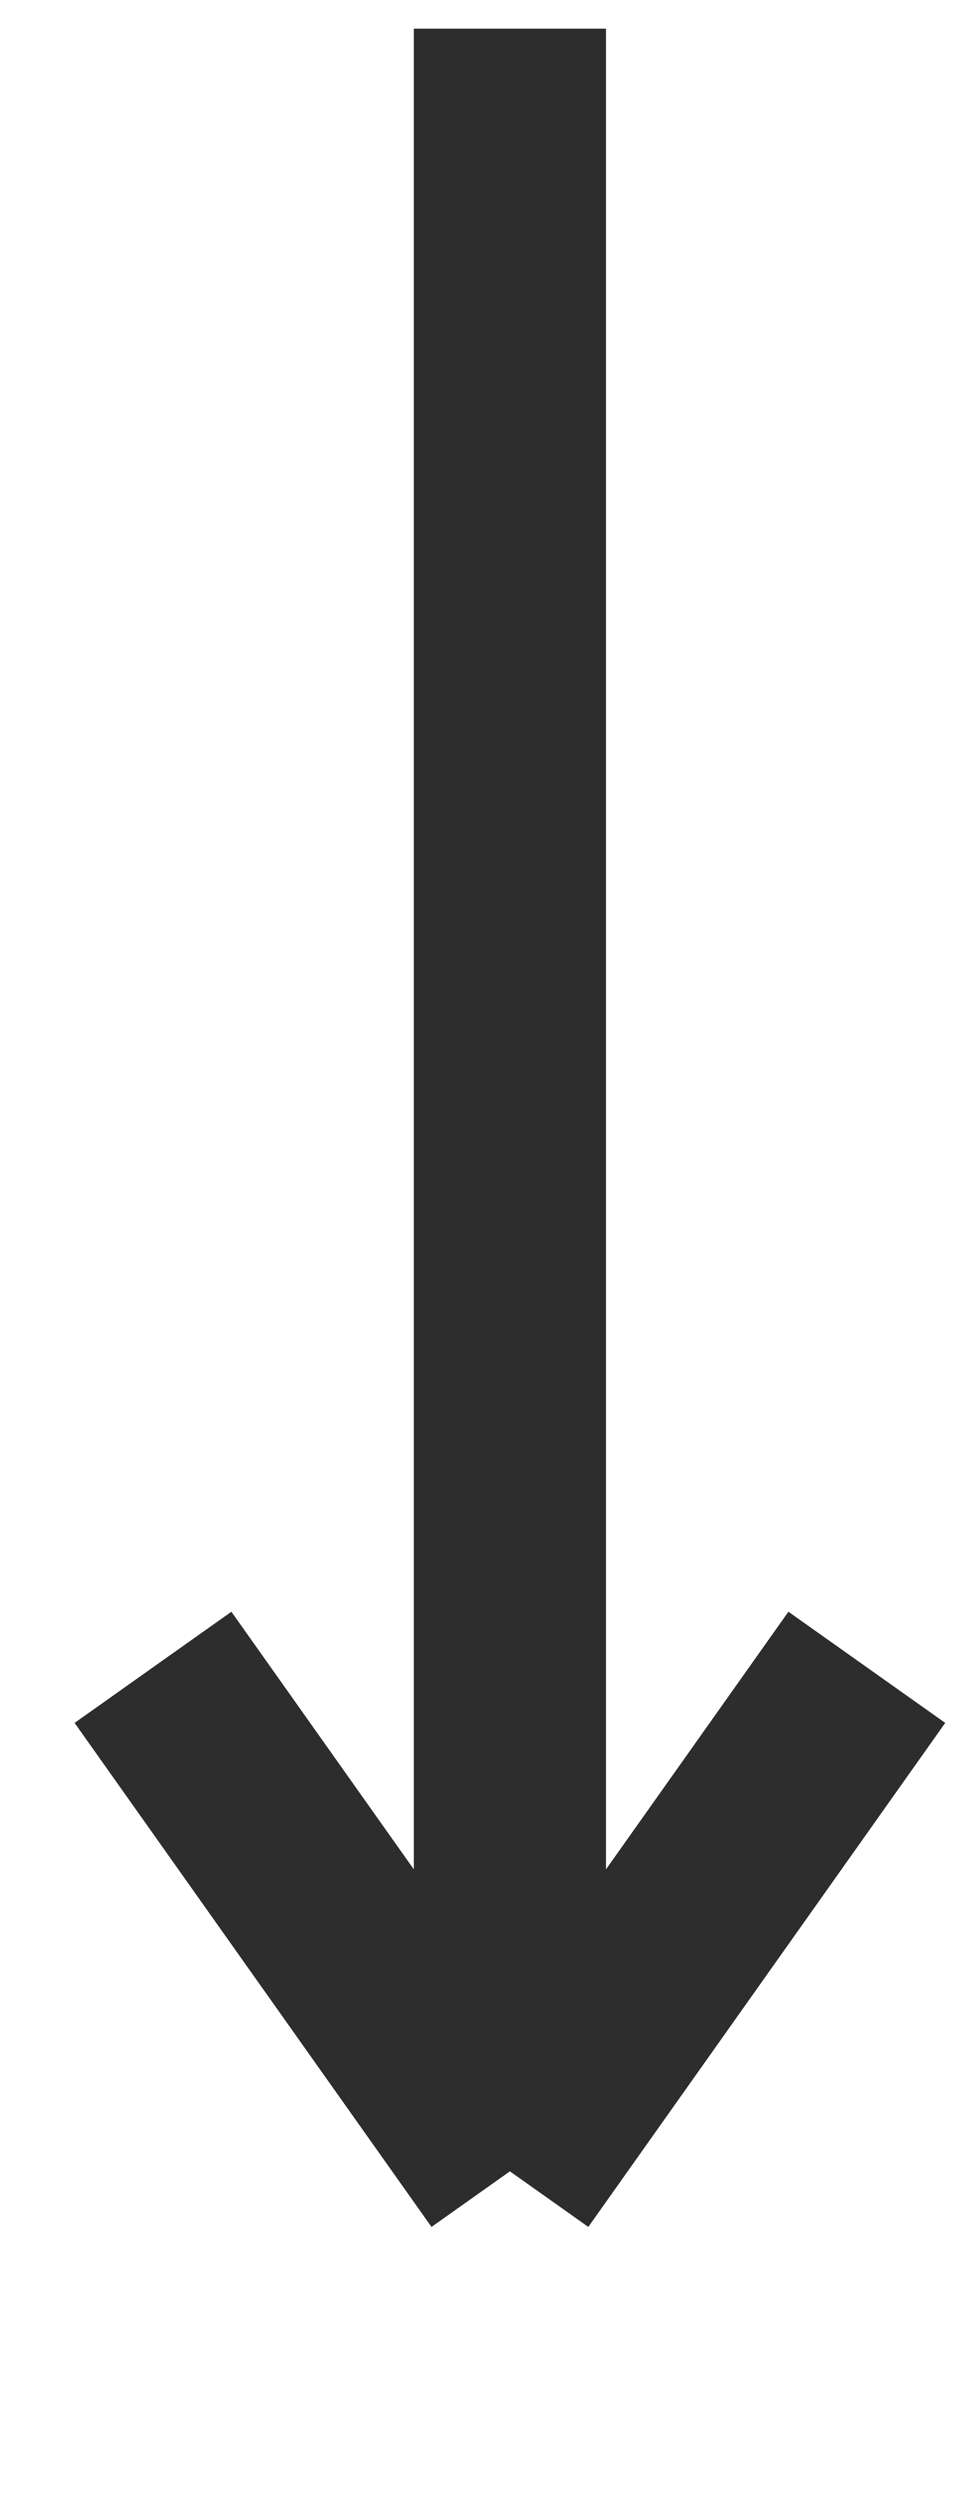 <svg width="5" height="13" viewBox="0 0 5 13" fill="none" xmlns="http://www.w3.org/2000/svg">
<path d="M2.653 0.149L2.653 11.291M2.653 11.291L0.796 8.67M2.653 11.291L4.51 8.67" stroke="#2D2D2D"/>
</svg>

